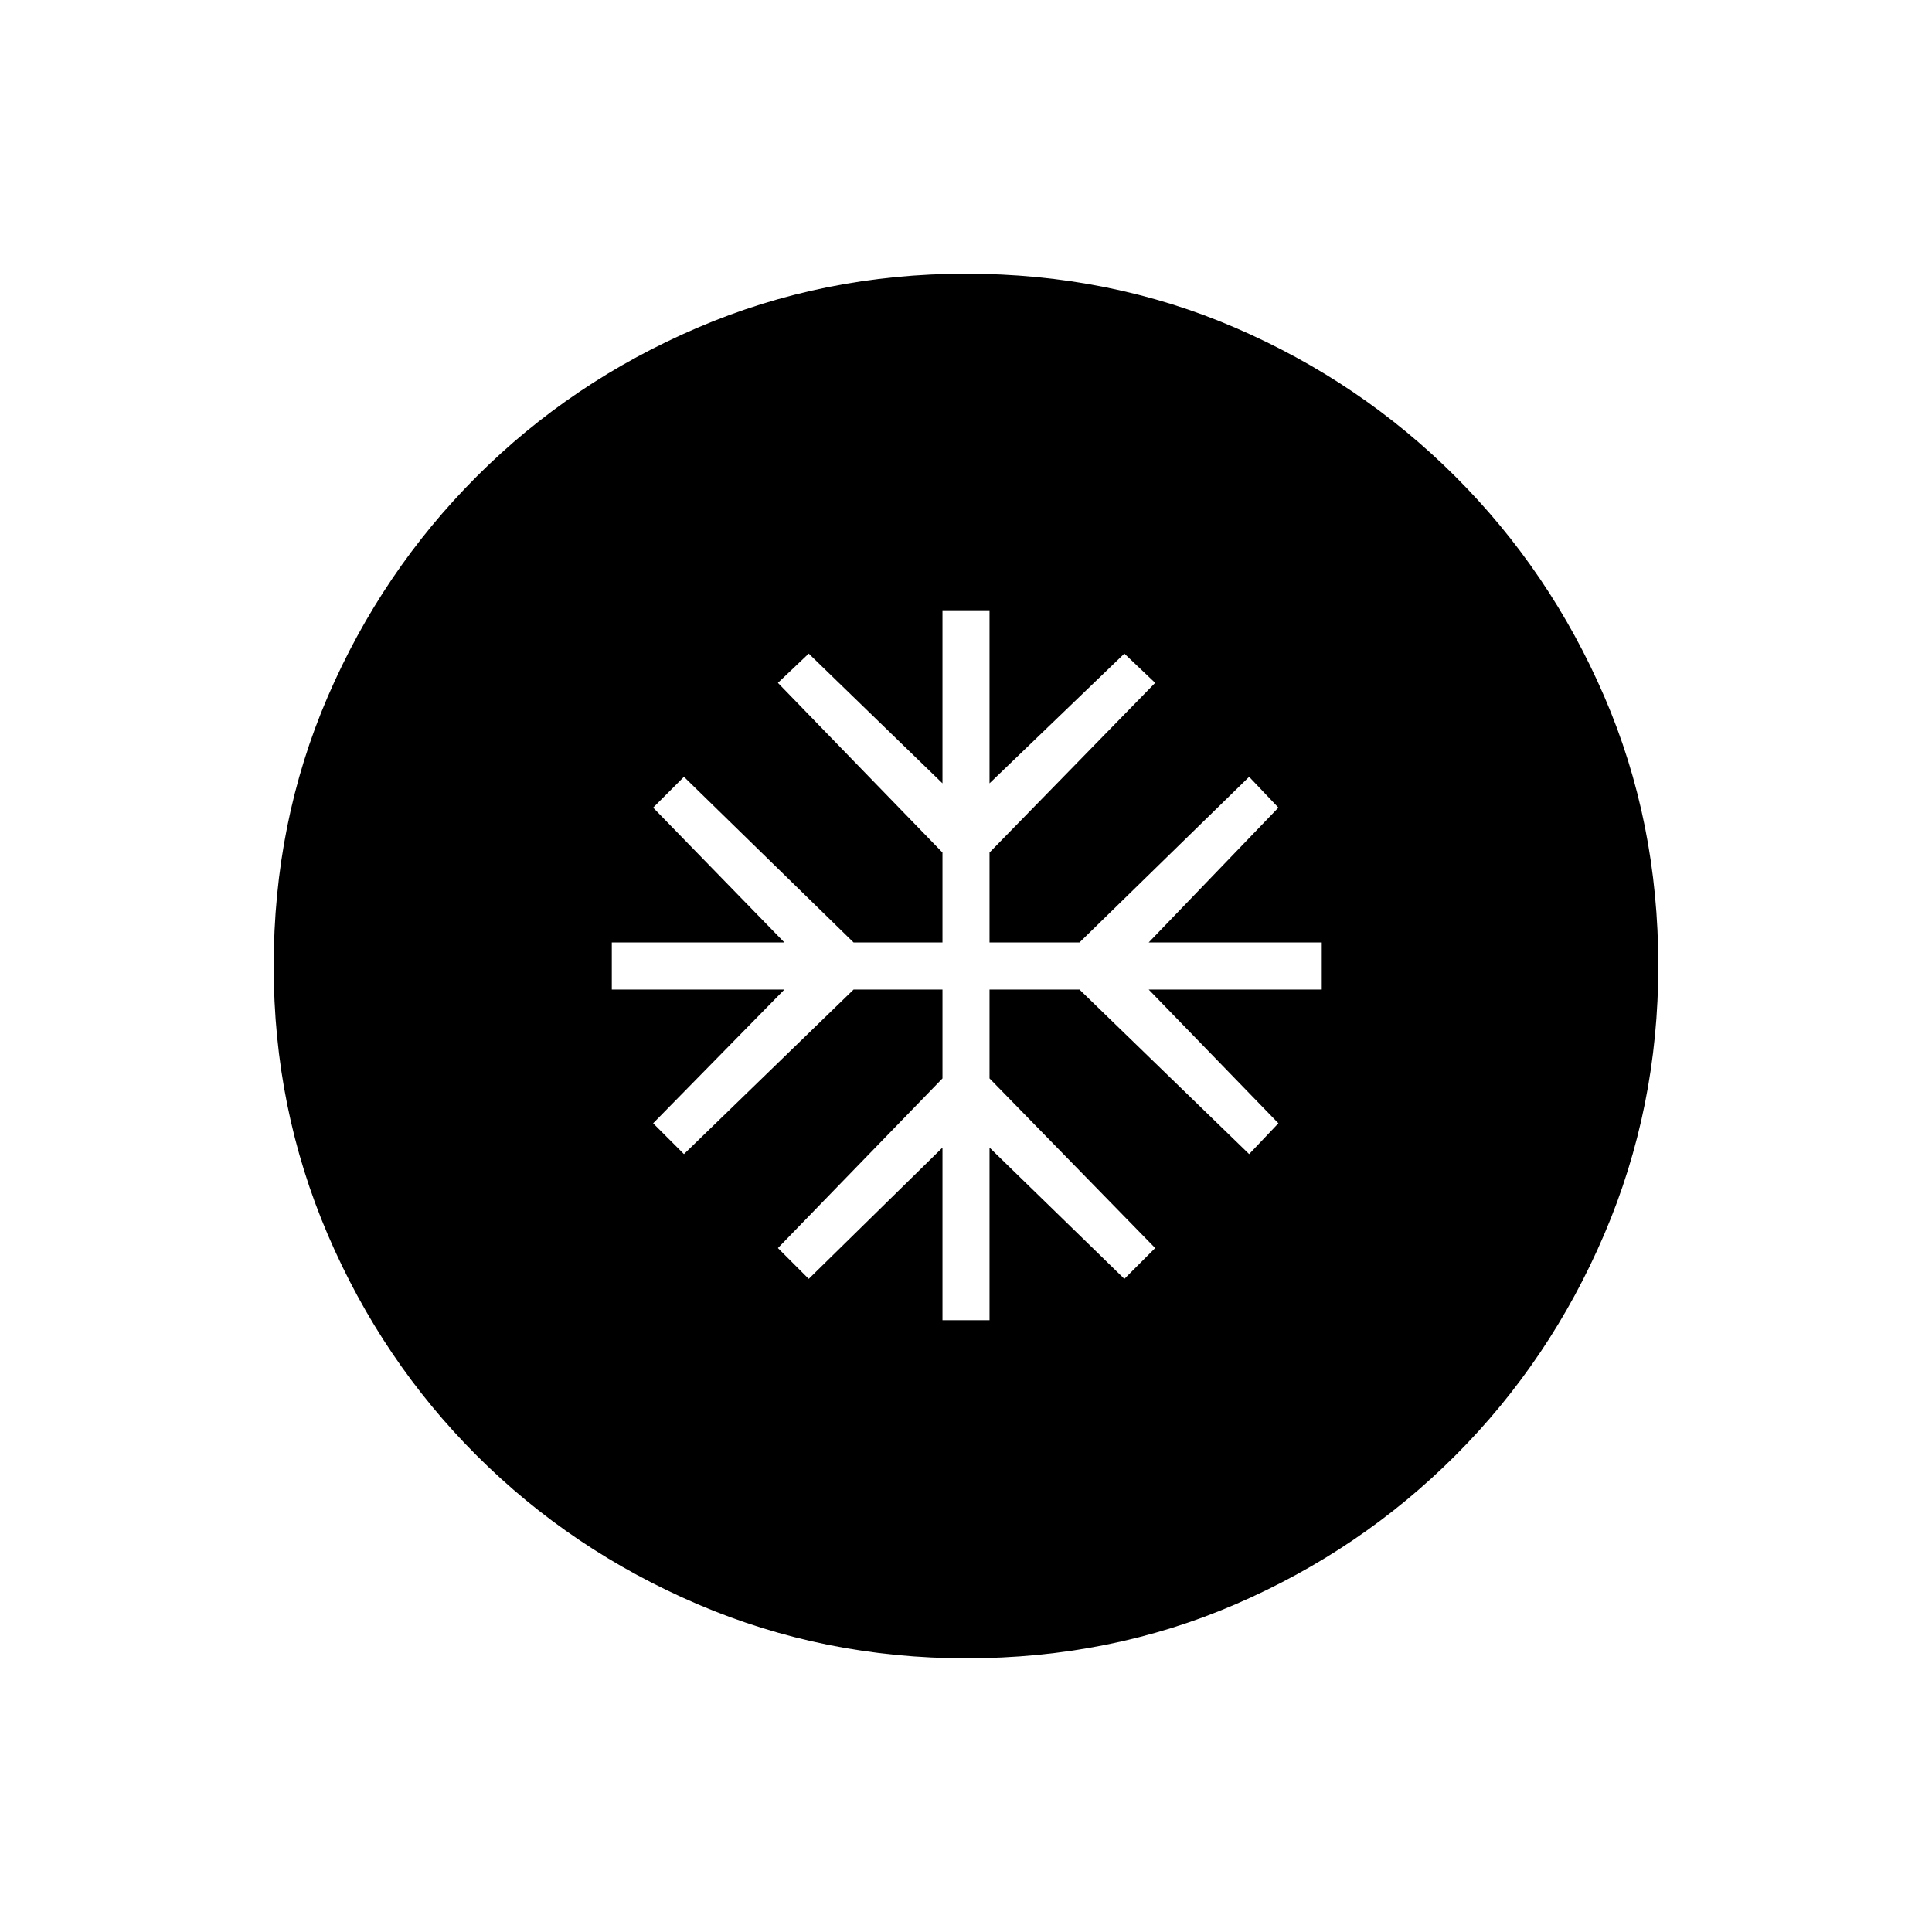 <svg xmlns="http://www.w3.org/2000/svg" height="20" viewBox="0 -960 960 960" width="20"><path d="M468.31-304h23.38v-85.77l67 65.23L574-339.85l-82.31-84.3v-44.16h44.69l84.31 81.77 14.54-15.31-64.46-66.46h86v-23.38h-86l64.46-67L620.69-574l-84.31 82.31h-44.69v-44.69L574-620.69l-15.31-14.54-67 64.46v-86h-23.38v86l-66.46-64.46-15.31 14.54 81.77 84.31v44.69h-44.16L339.85-574l-15.31 15.31 65.23 67H304v23.38h85.77l-65.23 66.46 15.31 15.31 84.3-81.77h44.16v44.16l-81.77 84.3 15.31 15.31 66.46-65.23V-304Zm11.82 168q-70.67 0-133.41-26.84-62.73-26.84-109.86-73.92t-73.99-109.76Q136-409.19 136-479.87q0-71.67 26.84-133.91 26.84-62.23 73.92-109.36t109.76-73.99Q409.19-824 479.87-824q71.67 0 133.91 26.84 62.23 26.84 109.36 73.92t73.99 109.26Q824-551.81 824-480.13q0 70.67-26.84 133.41-26.84 62.73-73.92 109.86t-109.26 73.99Q551.81-136 480.13-136Z"/></svg>